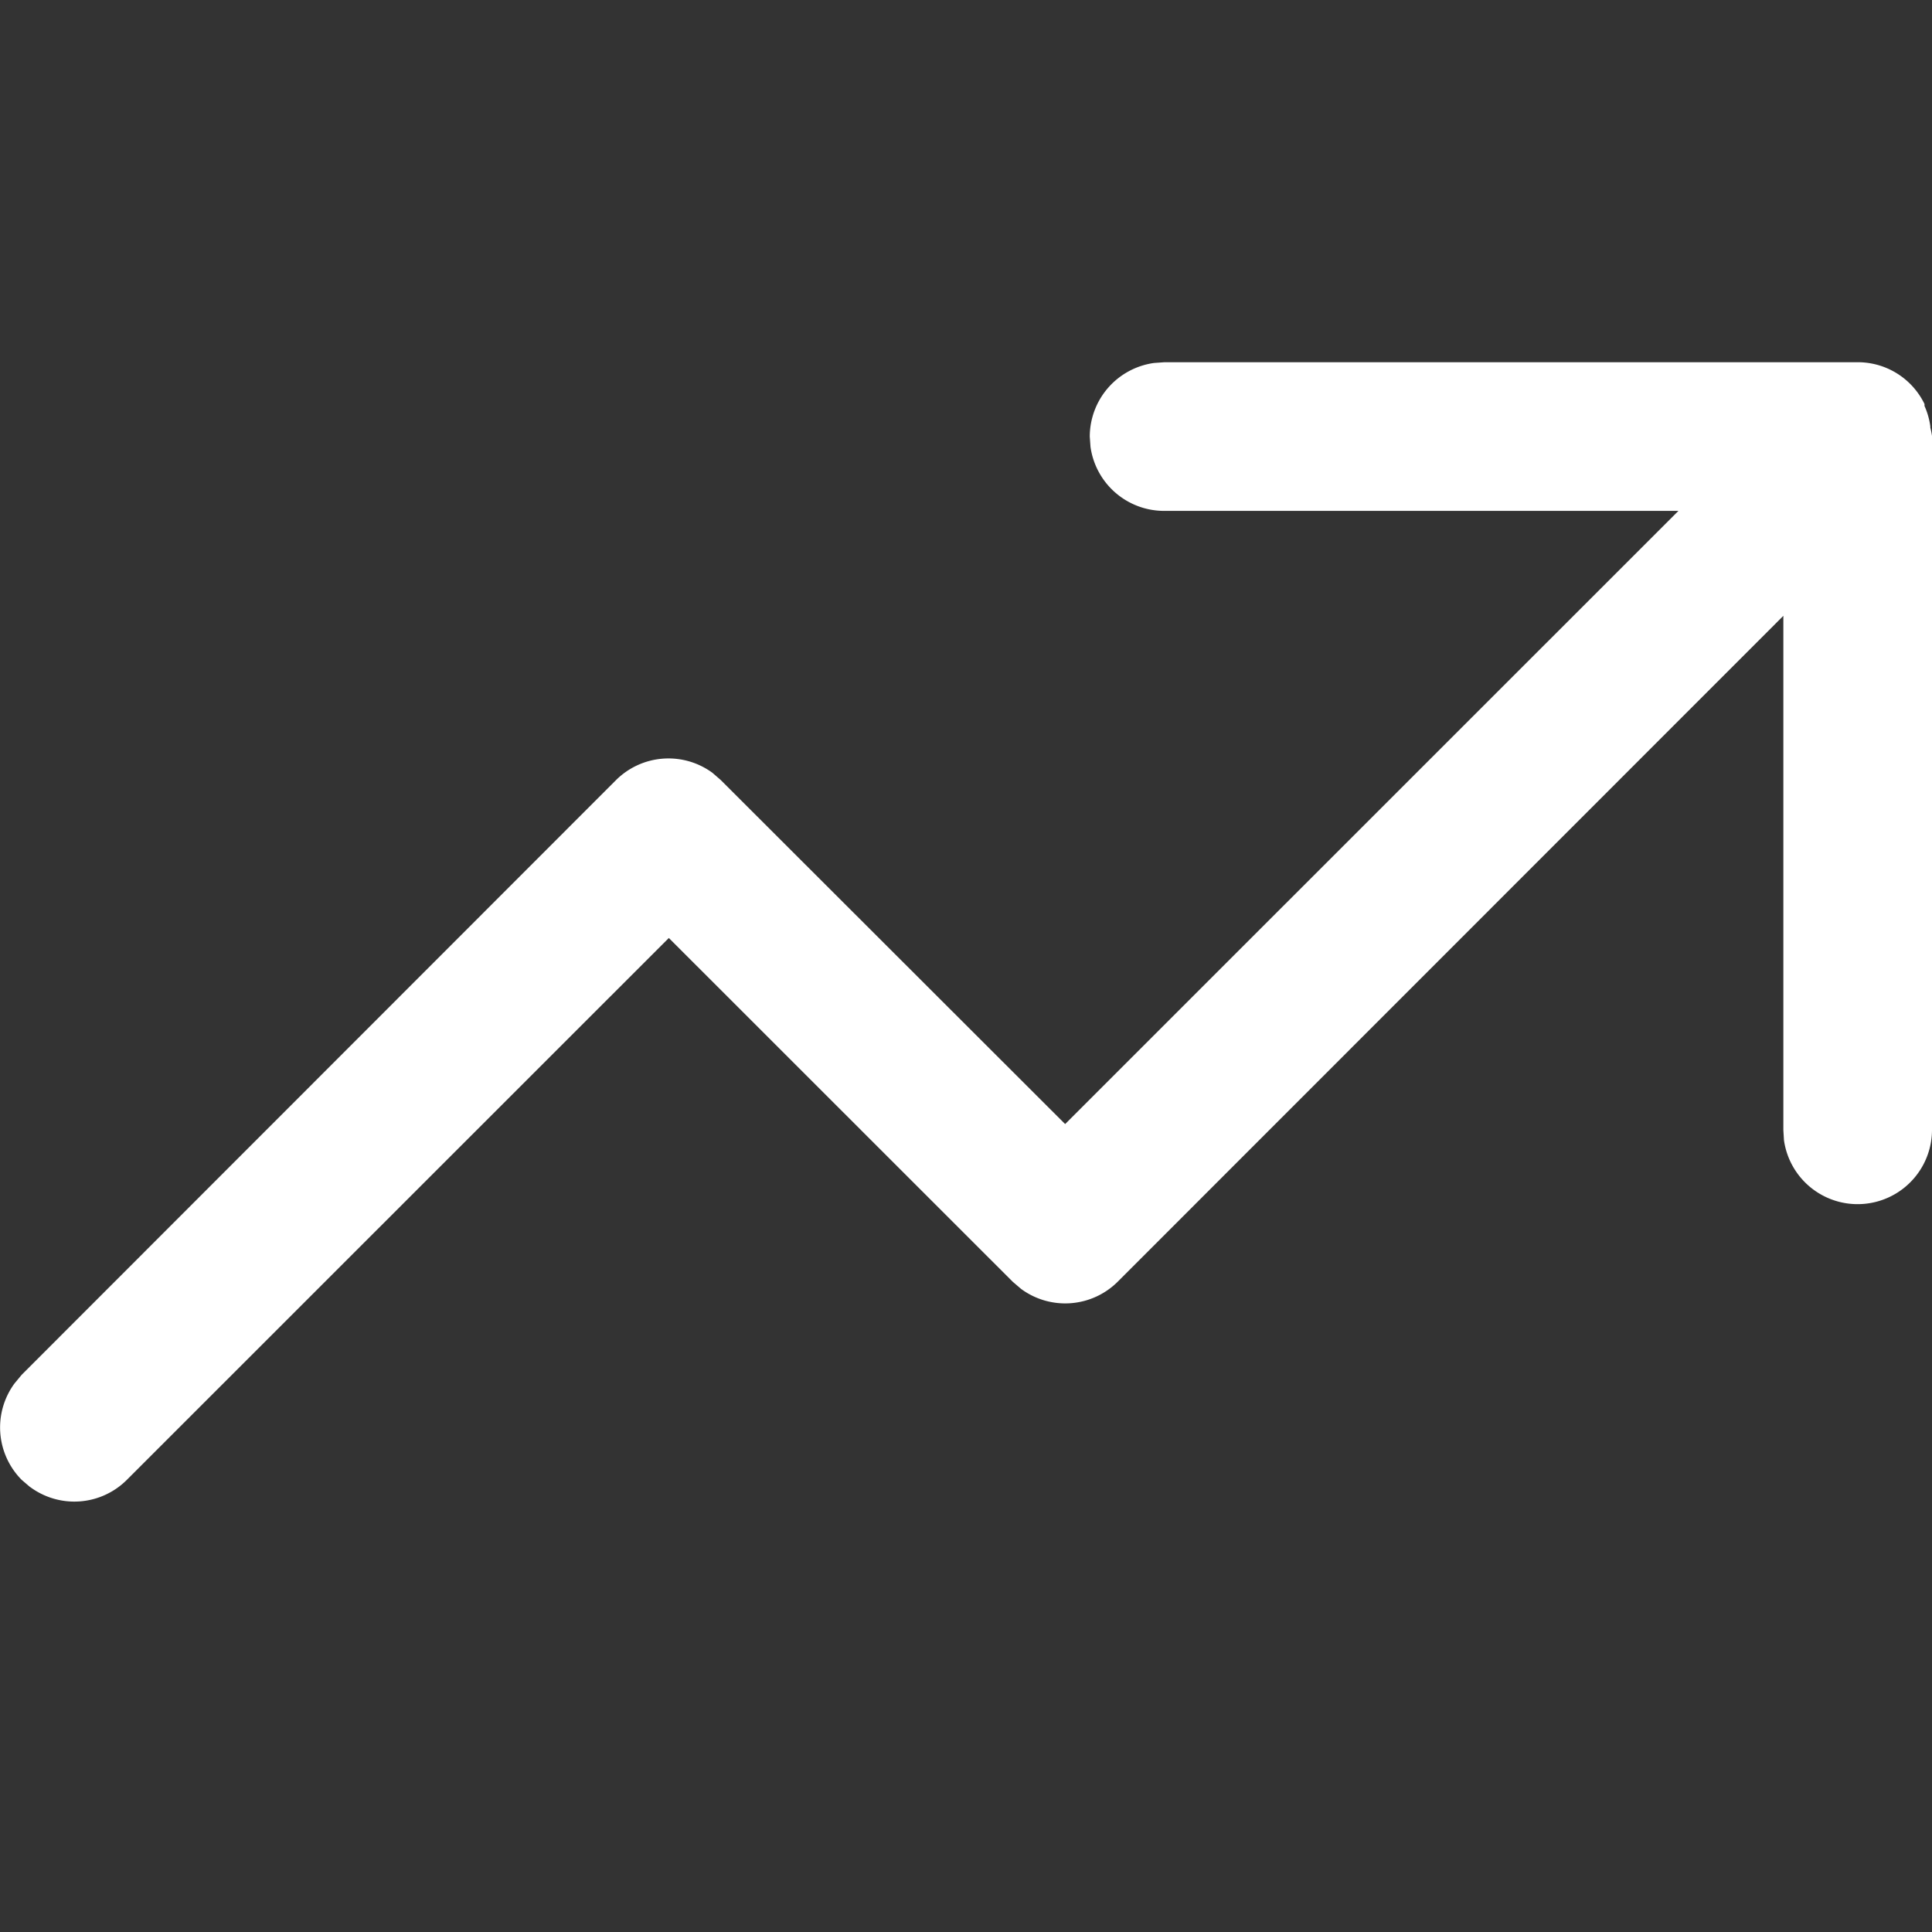 <svg xmlns="http://www.w3.org/2000/svg" width="10" height="10" viewBox="0 0 16 16">
  <rect x="0" y="0" width="16" height="16" fill="#333333" stroke="none"/>
  <g id="icons_tabler_trend-up" data-name="icons/tabler/trend-up" transform="translate(0)">
    <rect id="Icons_Tabler_Trend_background" data-name="Icons/Tabler/Trend background" width="16" height="16" fill="none"/>
    <path id="Color" d="M.249,9.315.18,9.256a.616.616,0,0,1-.059-.8L.18,8.385,5.1,3.462A.616.616,0,0,1,5.9,3.4l.068.059L8.821,6.309,13.9,1.231H9.641A.616.616,0,0,1,9.031.7L9.025.616a.617.617,0,0,1,.532-.61L9.641,0h5.728a.614.614,0,0,1,.569.346h0l0,.008,0,.008h0a.613.613,0,0,1,.048.168V.541A.621.621,0,0,1,16,.61V6.359a.616.616,0,0,1-1.226.083l-.005-.083V2.1L9.256,7.615a.616.616,0,0,1-.8.059l-.069-.059L5.539,4.768,1.05,9.256a.615.615,0,0,1-.8.059Z" transform="translate(0 3)" fill="#ffffff"/>
  </g>
</svg>
